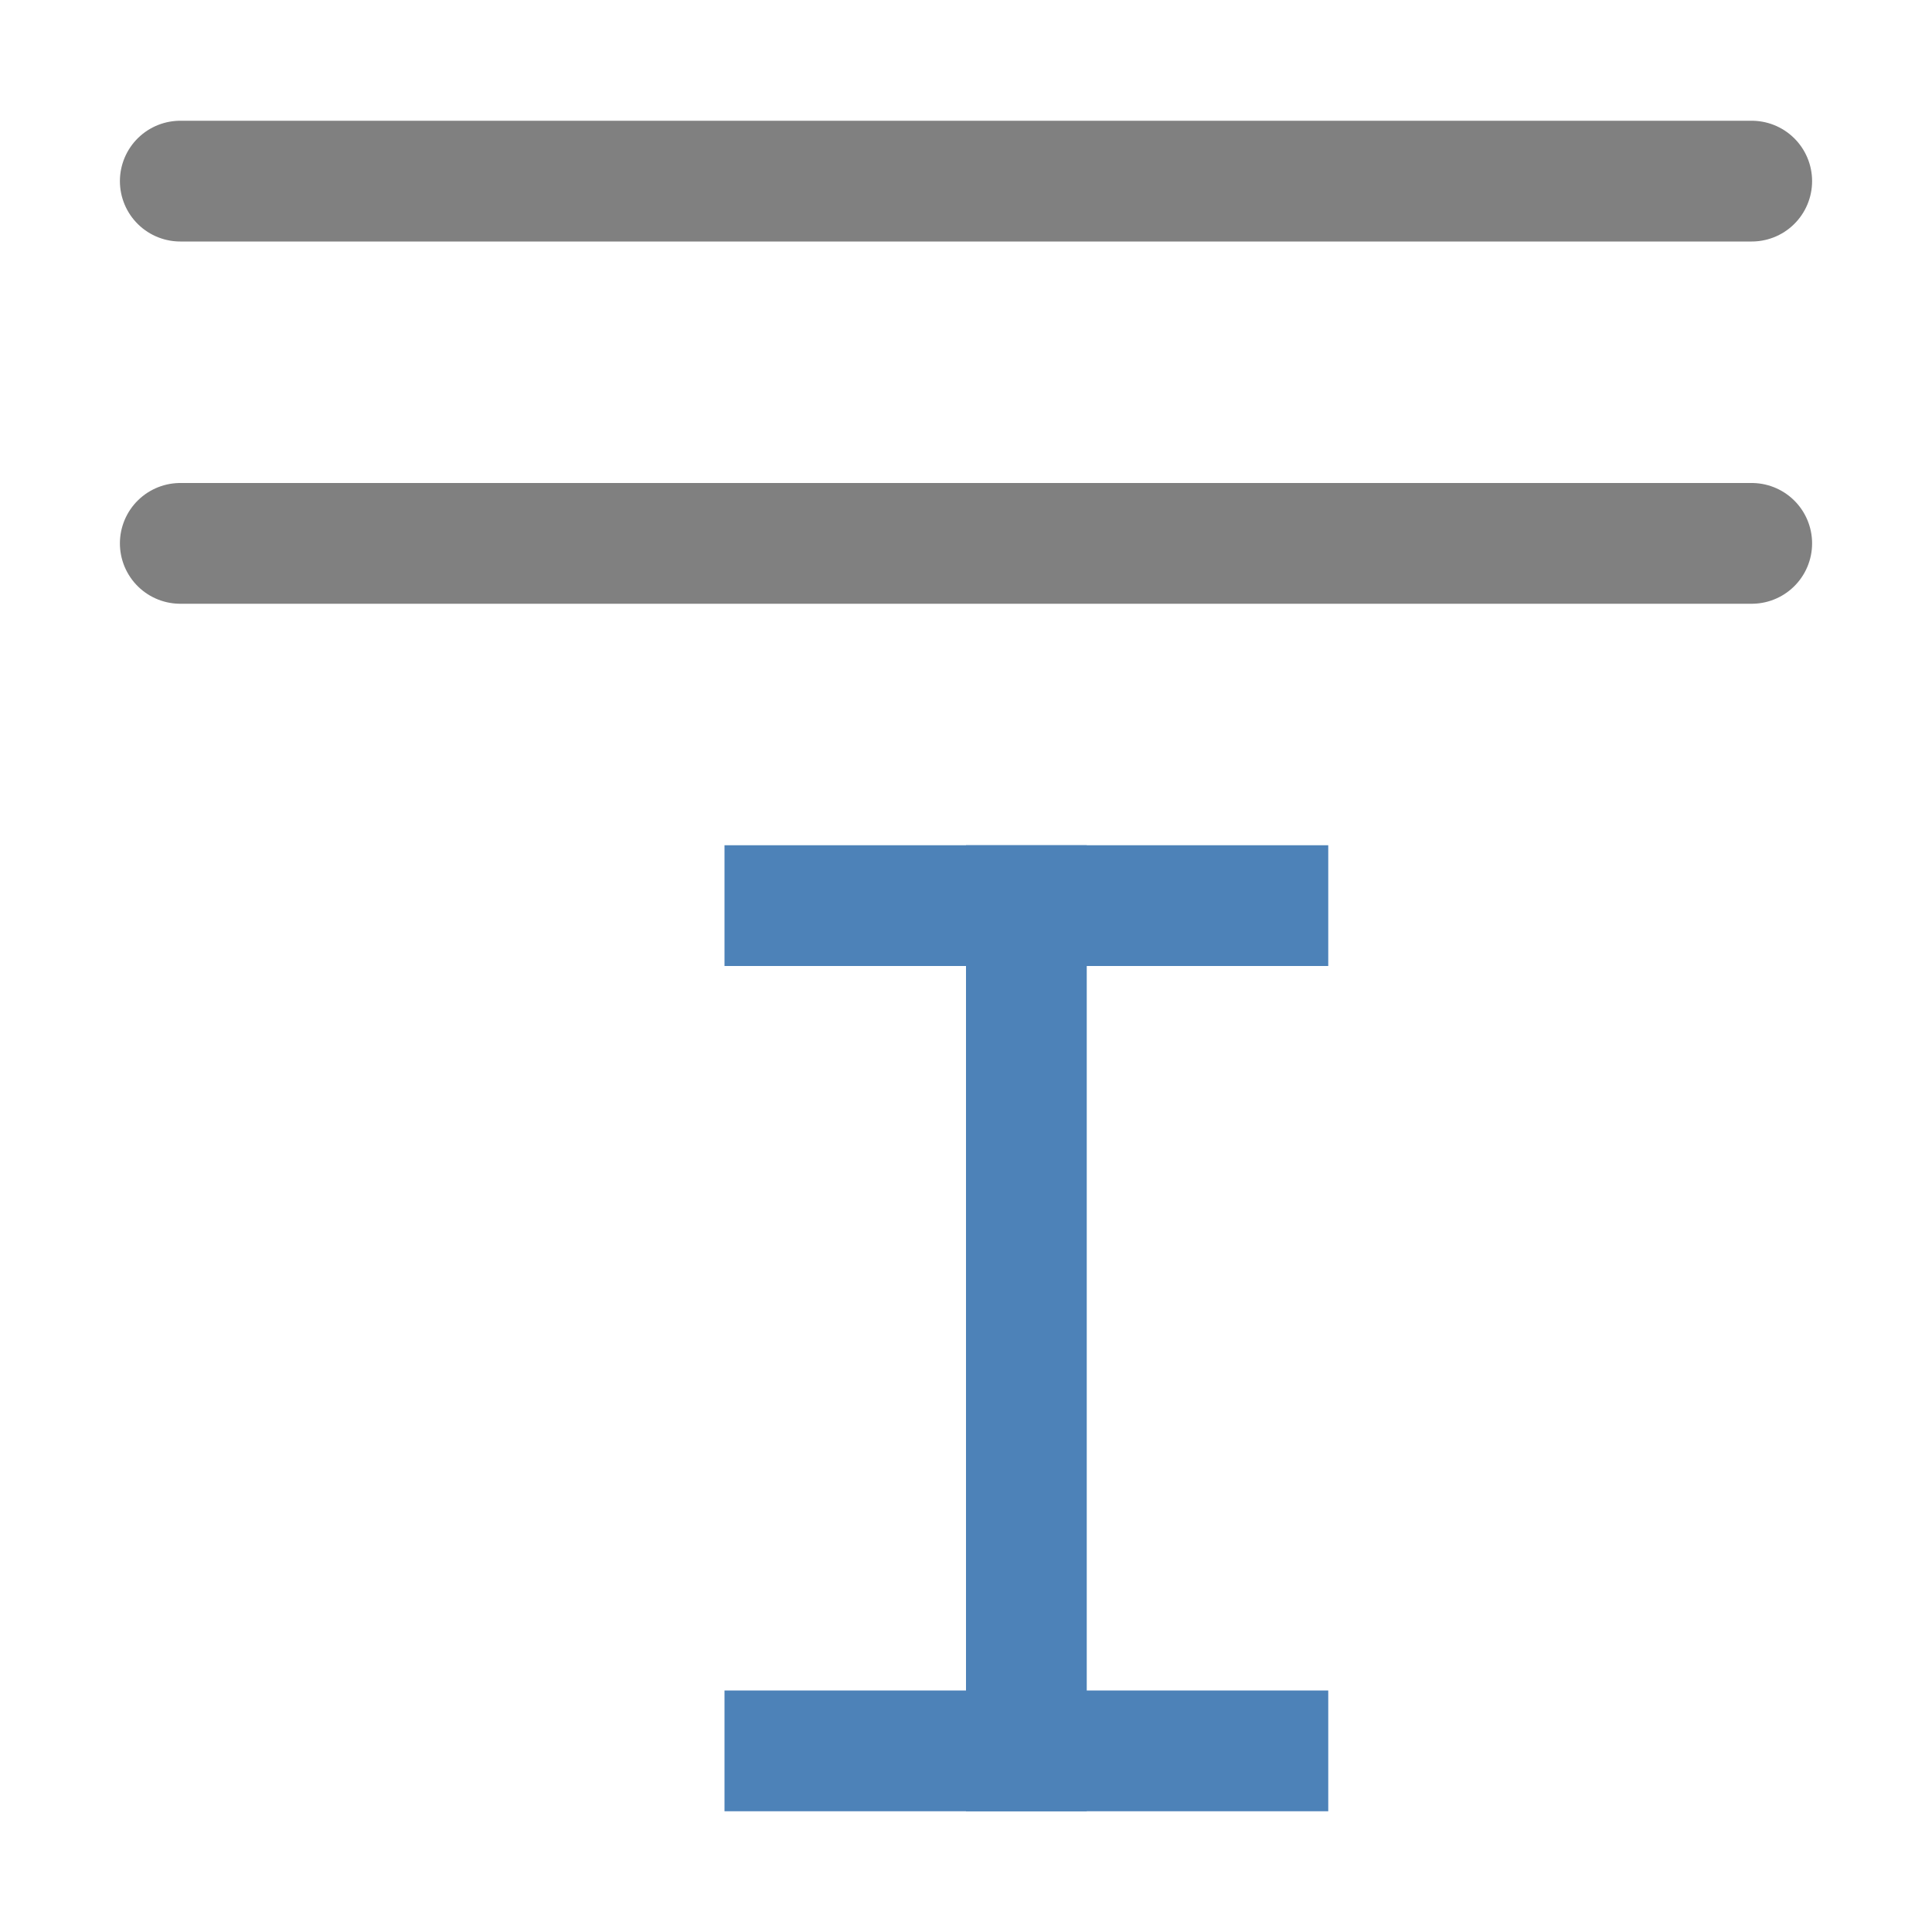 <svg viewBox="0 0 16 16" xmlns="http://www.w3.org/2000/svg"><path d="m1.493 4.5h13.014z" fill="none" stroke="#808080" stroke-linecap="round" stroke-linejoin="round"/><path d="m1.493 1.5h13.014z" fill="none" stroke="#808080" stroke-linecap="round" stroke-linejoin="round"/><g fill="#4d82b8"><path d="m6 7h5v1h-5z"/><path d="m6 14h5v1h-5z"/><path d="m8 7h1v8h-1z"/></g></svg>